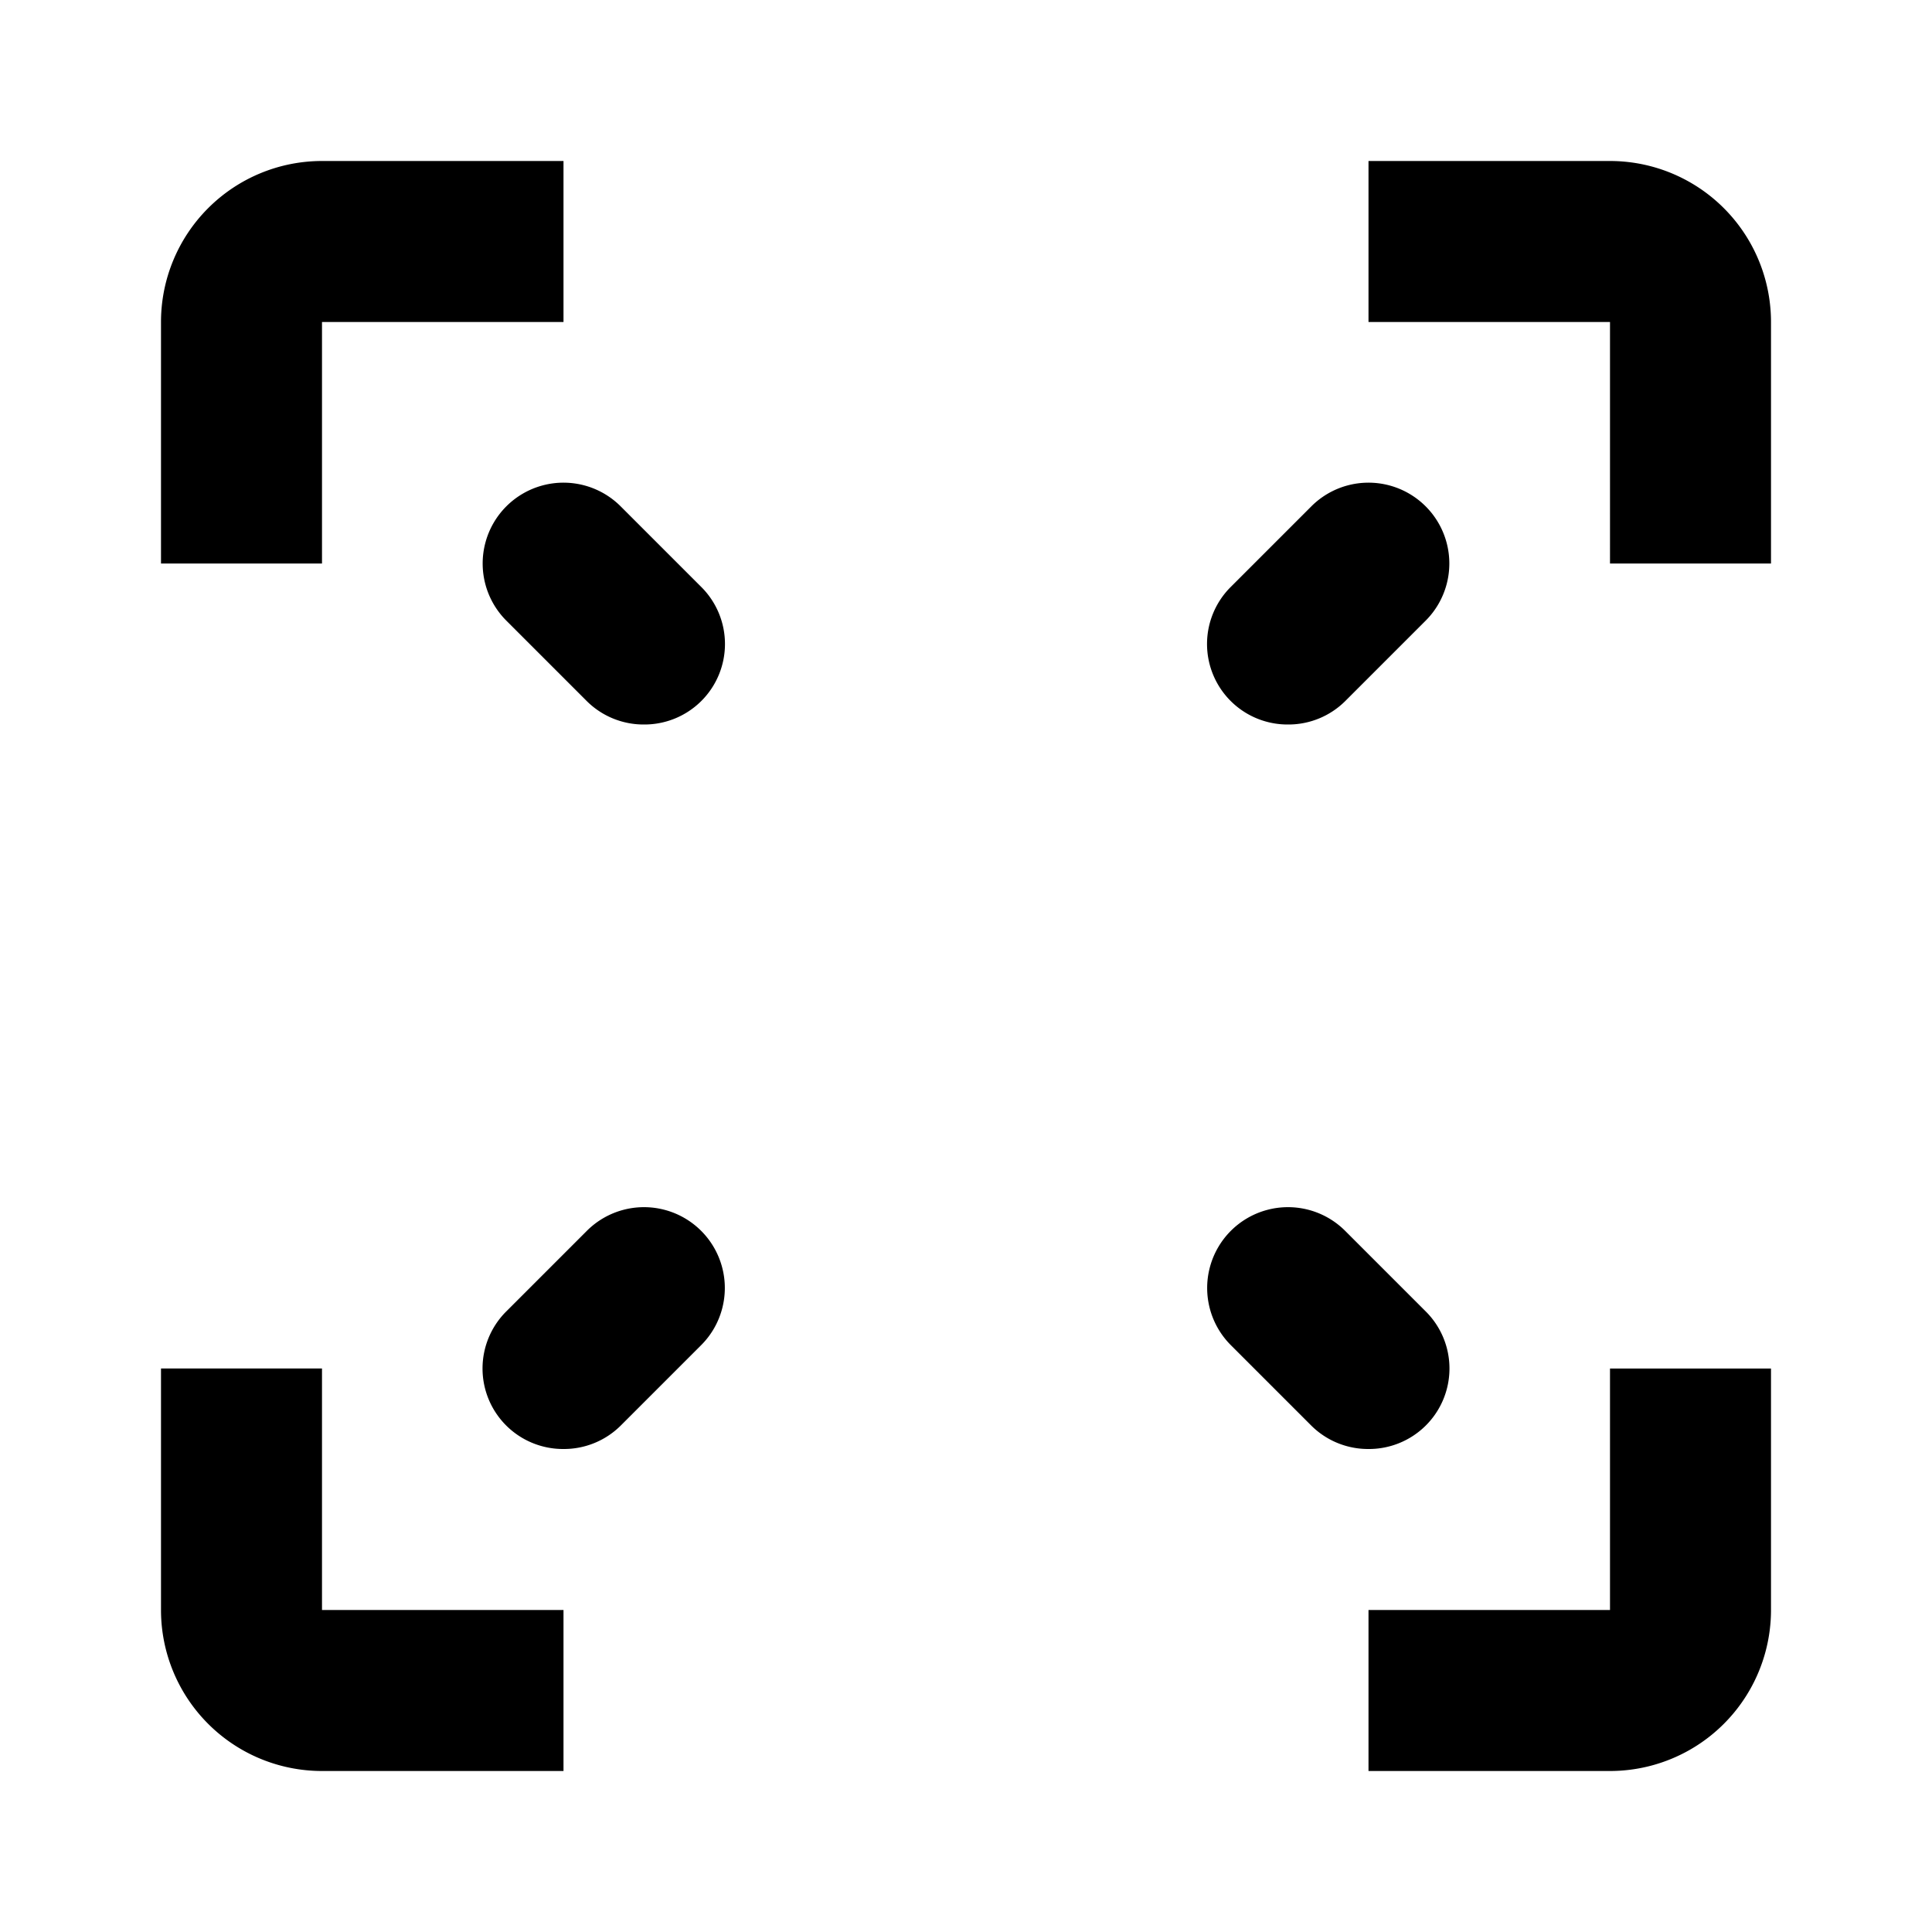 <svg viewBox="0 0 24 24" xmlns="http://www.w3.org/2000/svg"><path d="M4 7H2V4a2 2 0 0 1 2-2h3v2H4ZM22 7h-2V4h-3V2h3a2 2 0 0 1 2 2ZM7 22H4a2 2 0 0 1-2-2v-3h2v3h3ZM20 22h-3v-2h3v-3h2v3a2 2 0 0 1-2 2ZM8 9a1 1 0 0 1-.71-.29l-1-1a1 1 0 0 1 1.42-1.42l1 1a1 1 0 0 1 0 1.42A1 1 0 0 1 8 9ZM16 9a1 1 0 0 1-.71-.29 1 1 0 0 1 0-1.42l1-1a1 1 0 1 1 1.42 1.42l-1 1A1 1 0 0 1 16 9ZM7 18a1 1 0 0 1-.71-.29 1 1 0 0 1 0-1.42l1-1a1 1 0 0 1 1.42 1.42l-1 1A1 1 0 0 1 7 18ZM17 18a1 1 0 0 1-.71-.29l-1-1a1 1 0 0 1 1.42-1.42l1 1a1 1 0 0 1 0 1.42A1 1 0 0 1 17 18Z" fill="#000000" class="fill-464646"></path></svg>